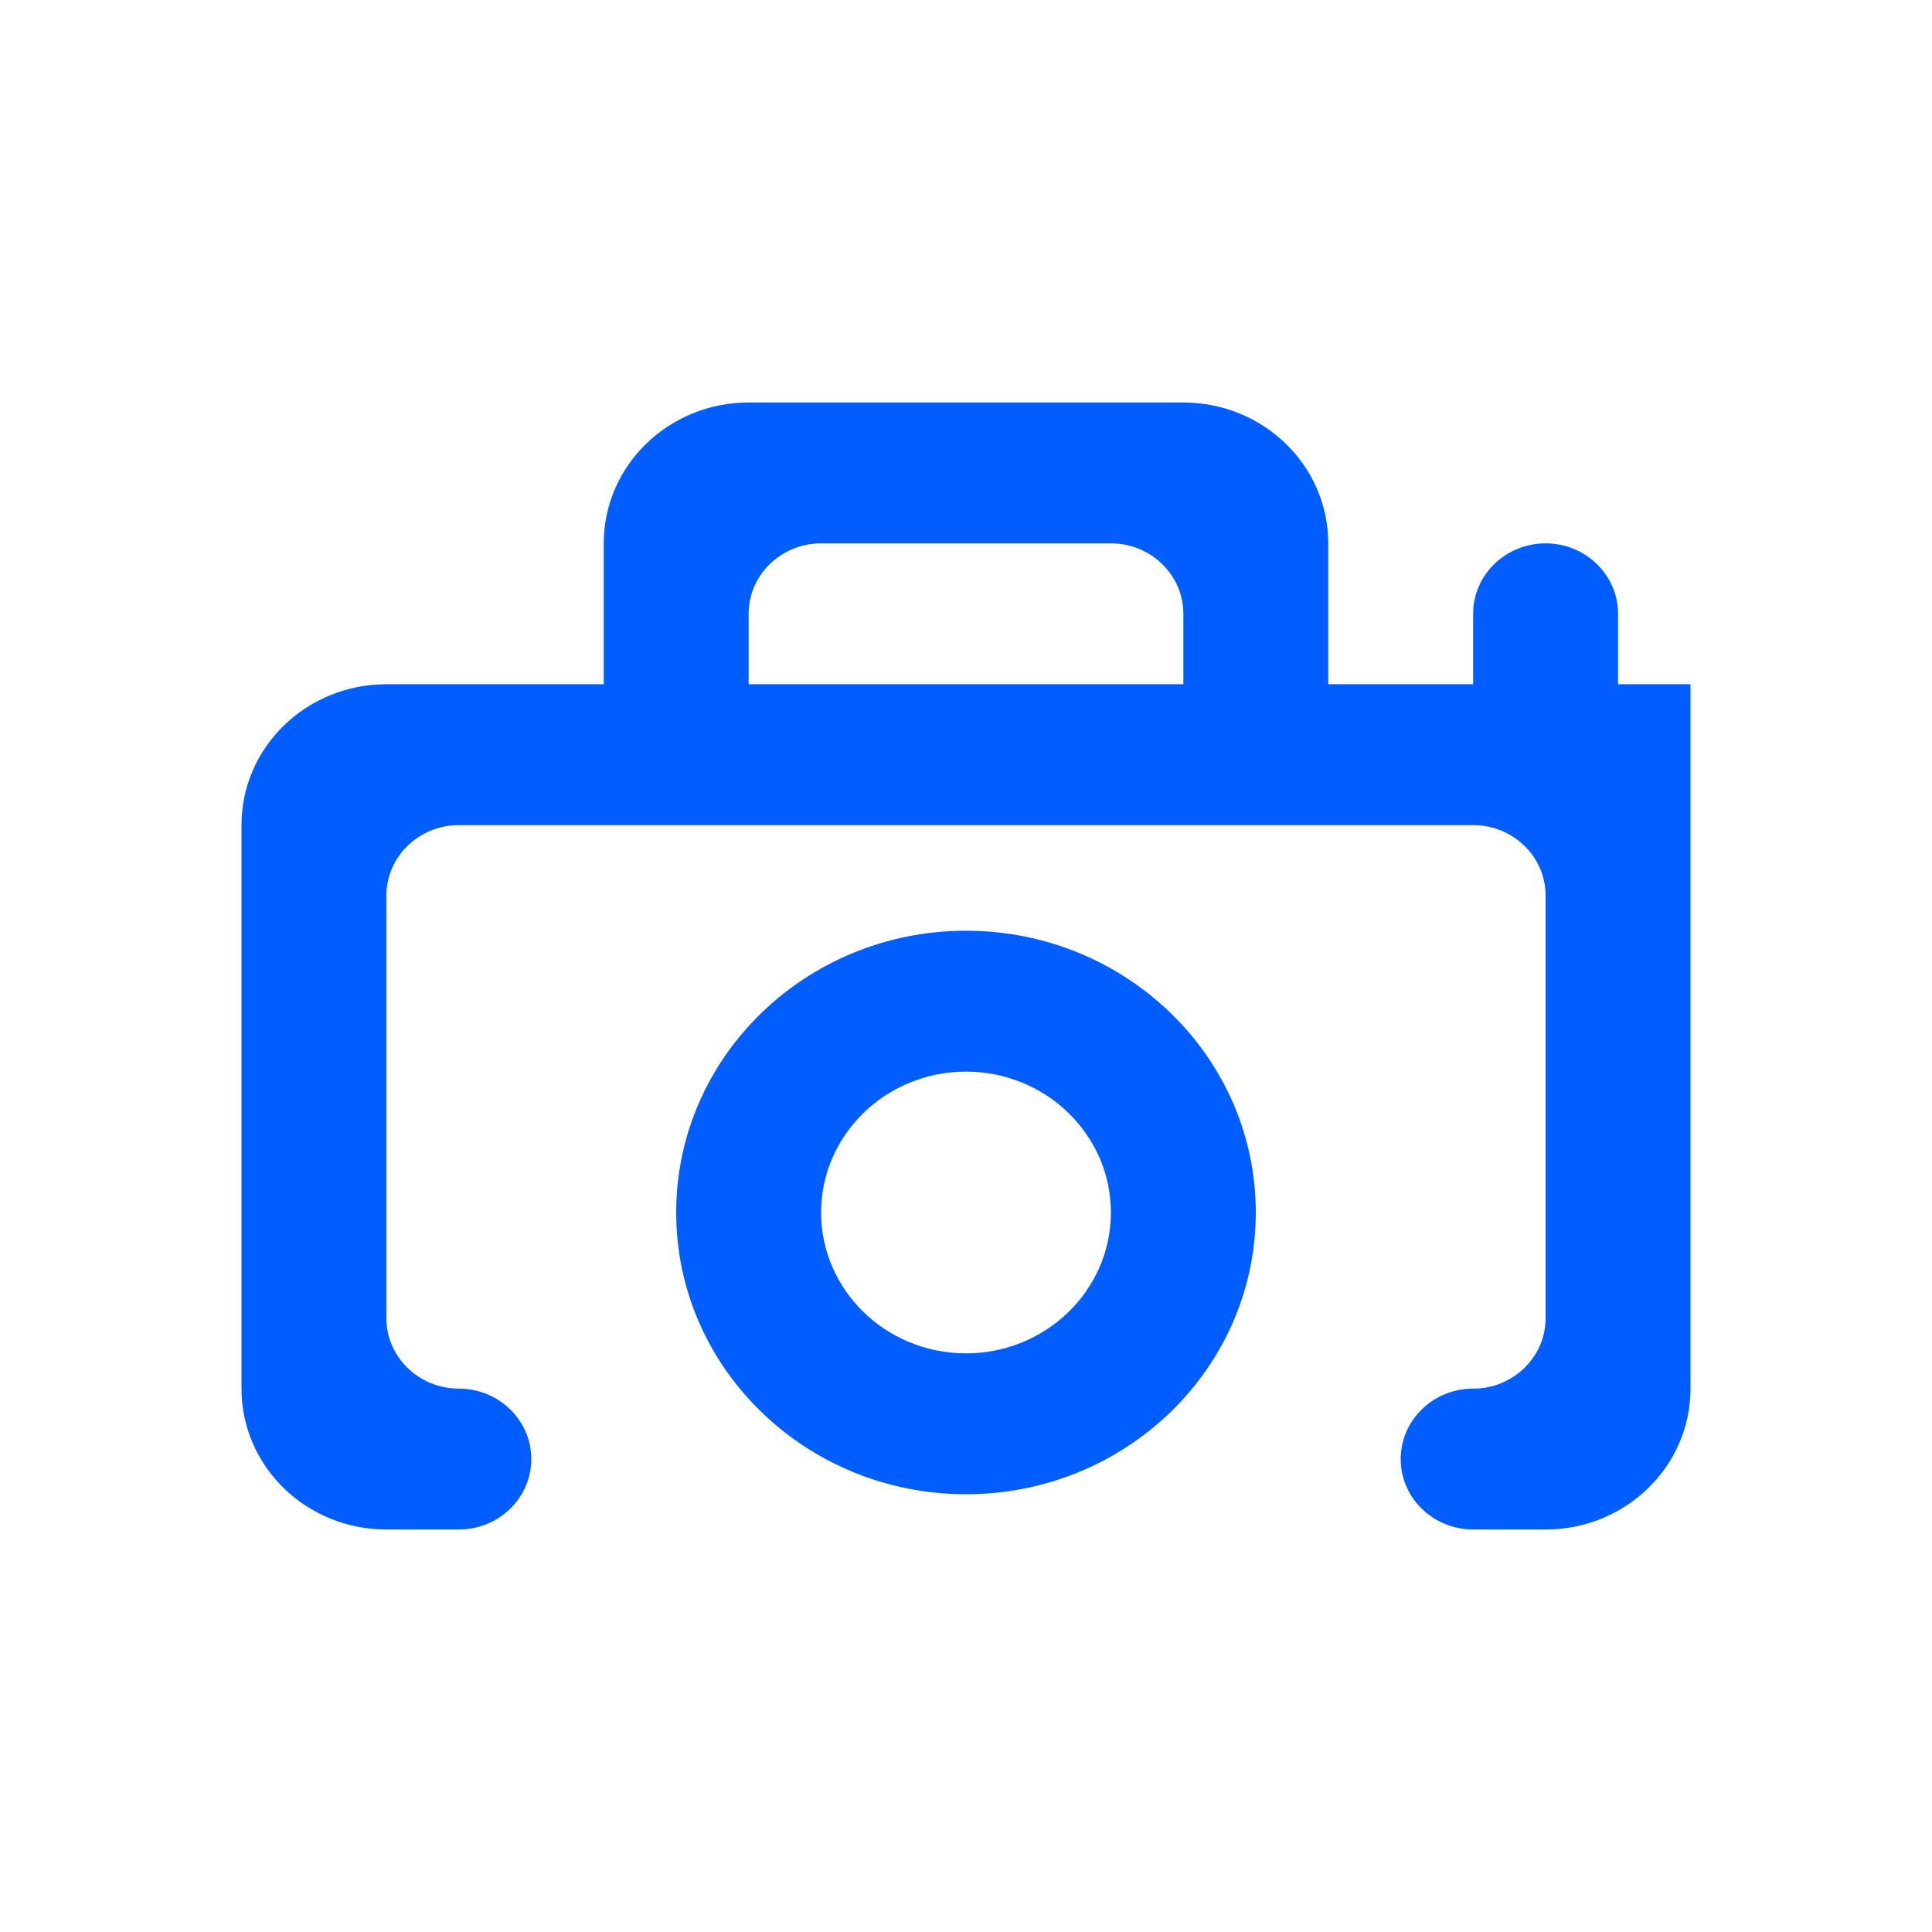 <svg width="24" height="24" viewBox="0 0 24 24" fill="none" xmlns="http://www.w3.org/2000/svg">
<rect width="24" height="24" fill="white"/>
<path fill-rule="evenodd" clip-rule="evenodd" d="M14.7 5H9.3C8.306 5 7.5 5.783 7.5 6.75V8.5H4.8C3.805 8.5 3 9.283 3 10.25V17.25C3 18.217 3.805 19 4.8 19H5.7C6.197 19 6.6 18.608 6.6 18.125C6.6 17.642 6.197 17.25 5.7 17.25C5.203 17.25 4.8 16.858 4.8 16.375V11.125C4.8 10.642 5.203 10.25 5.7 10.25H18.3C18.797 10.25 19.2 10.642 19.2 11.125V16.375C19.2 16.858 18.797 17.25 18.3 17.25C17.803 17.25 17.4 17.642 17.4 18.125C17.4 18.608 17.803 19 18.3 19H19.2C20.195 19 21 18.217 21 17.25V8.5H20.1V7.625C20.1 7.142 19.697 6.75 19.2 6.75C18.703 6.75 18.3 7.142 18.3 7.625V8.5H16.5V6.75C16.5 5.783 15.694 5 14.7 5ZM9.3 8.5V7.625C9.3 7.142 9.703 6.75 10.2 6.75H13.8C14.297 6.75 14.7 7.142 14.7 7.625V8.5H9.3ZM12 11.562C10.012 11.562 8.4 13.13 8.4 15.062C8.4 16.995 10.012 18.562 12 18.562C13.988 18.562 15.6 16.995 15.6 15.062C15.6 13.13 13.988 11.562 12 11.562ZM12 13.312C12.993 13.312 13.8 14.097 13.8 15.062C13.8 16.028 12.993 16.812 12 16.812C11.007 16.812 10.2 16.028 10.2 15.062C10.2 14.097 11.007 13.312 12 13.312Z" fill="#005DFF"/>
</svg>
